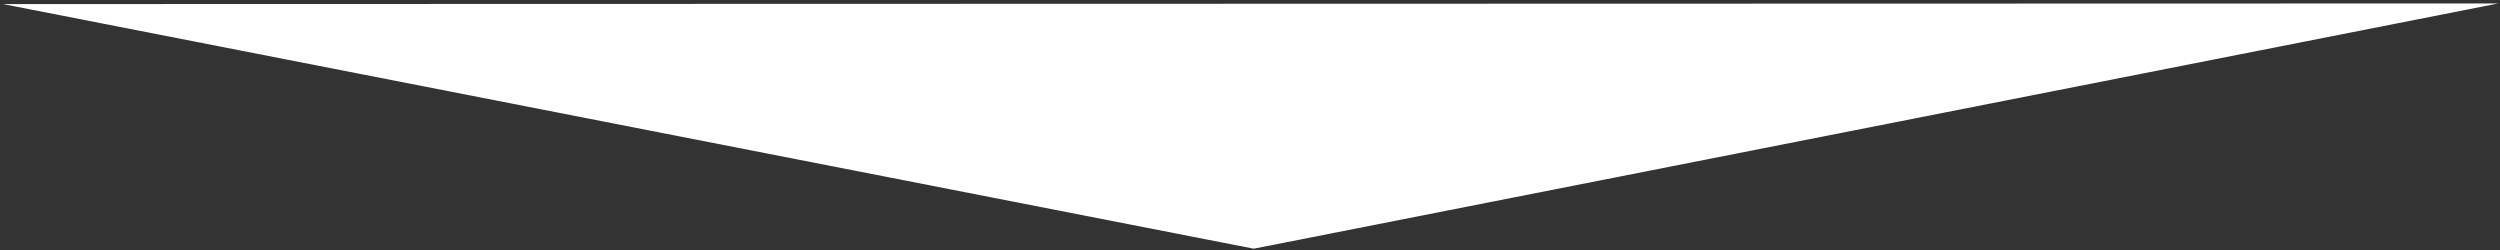 <?xml version="1.0" encoding="UTF-8" standalone="no"?>
<svg width="629px" height="63px" viewBox="0 0 629 63" version="1.1" xmlns="http://www.w3.org/2000/svg" xmlns:xlink="http://www.w3.org/1999/xlink" xmlns:sketch="http://www.bohemiancoding.com/sketch/ns">
    <rect x="0" y="0" width="629" height="63" fill="#333333" stroke="none"/>
    <!-- Generator: Sketch 3.3.1 (12005) - http://www.bohemiancoding.com/sketch -->
    <title>Path 30</title>
    <desc>Created with Sketch.</desc>
    <defs></defs>
    <g id="Page-1" stroke="none" stroke-width="1" fill="none" fill-rule="evenodd" sketch:type="MSPage">
        <g id="Splash" sketch:type="MSArtboardGroup" transform="translate(-60, -749)" fill="#FFFFFF">
            <g id="flaga" sketch:type="MSLayerGroup">
                <path d="M60.762,750.025 L375.436,811.568 L688.559,749.867 L60.762,750.025 Z" id="Path-30" sketch:type="MSShapeGroup"></path>
            </g>
        </g>
    </g>
</svg>